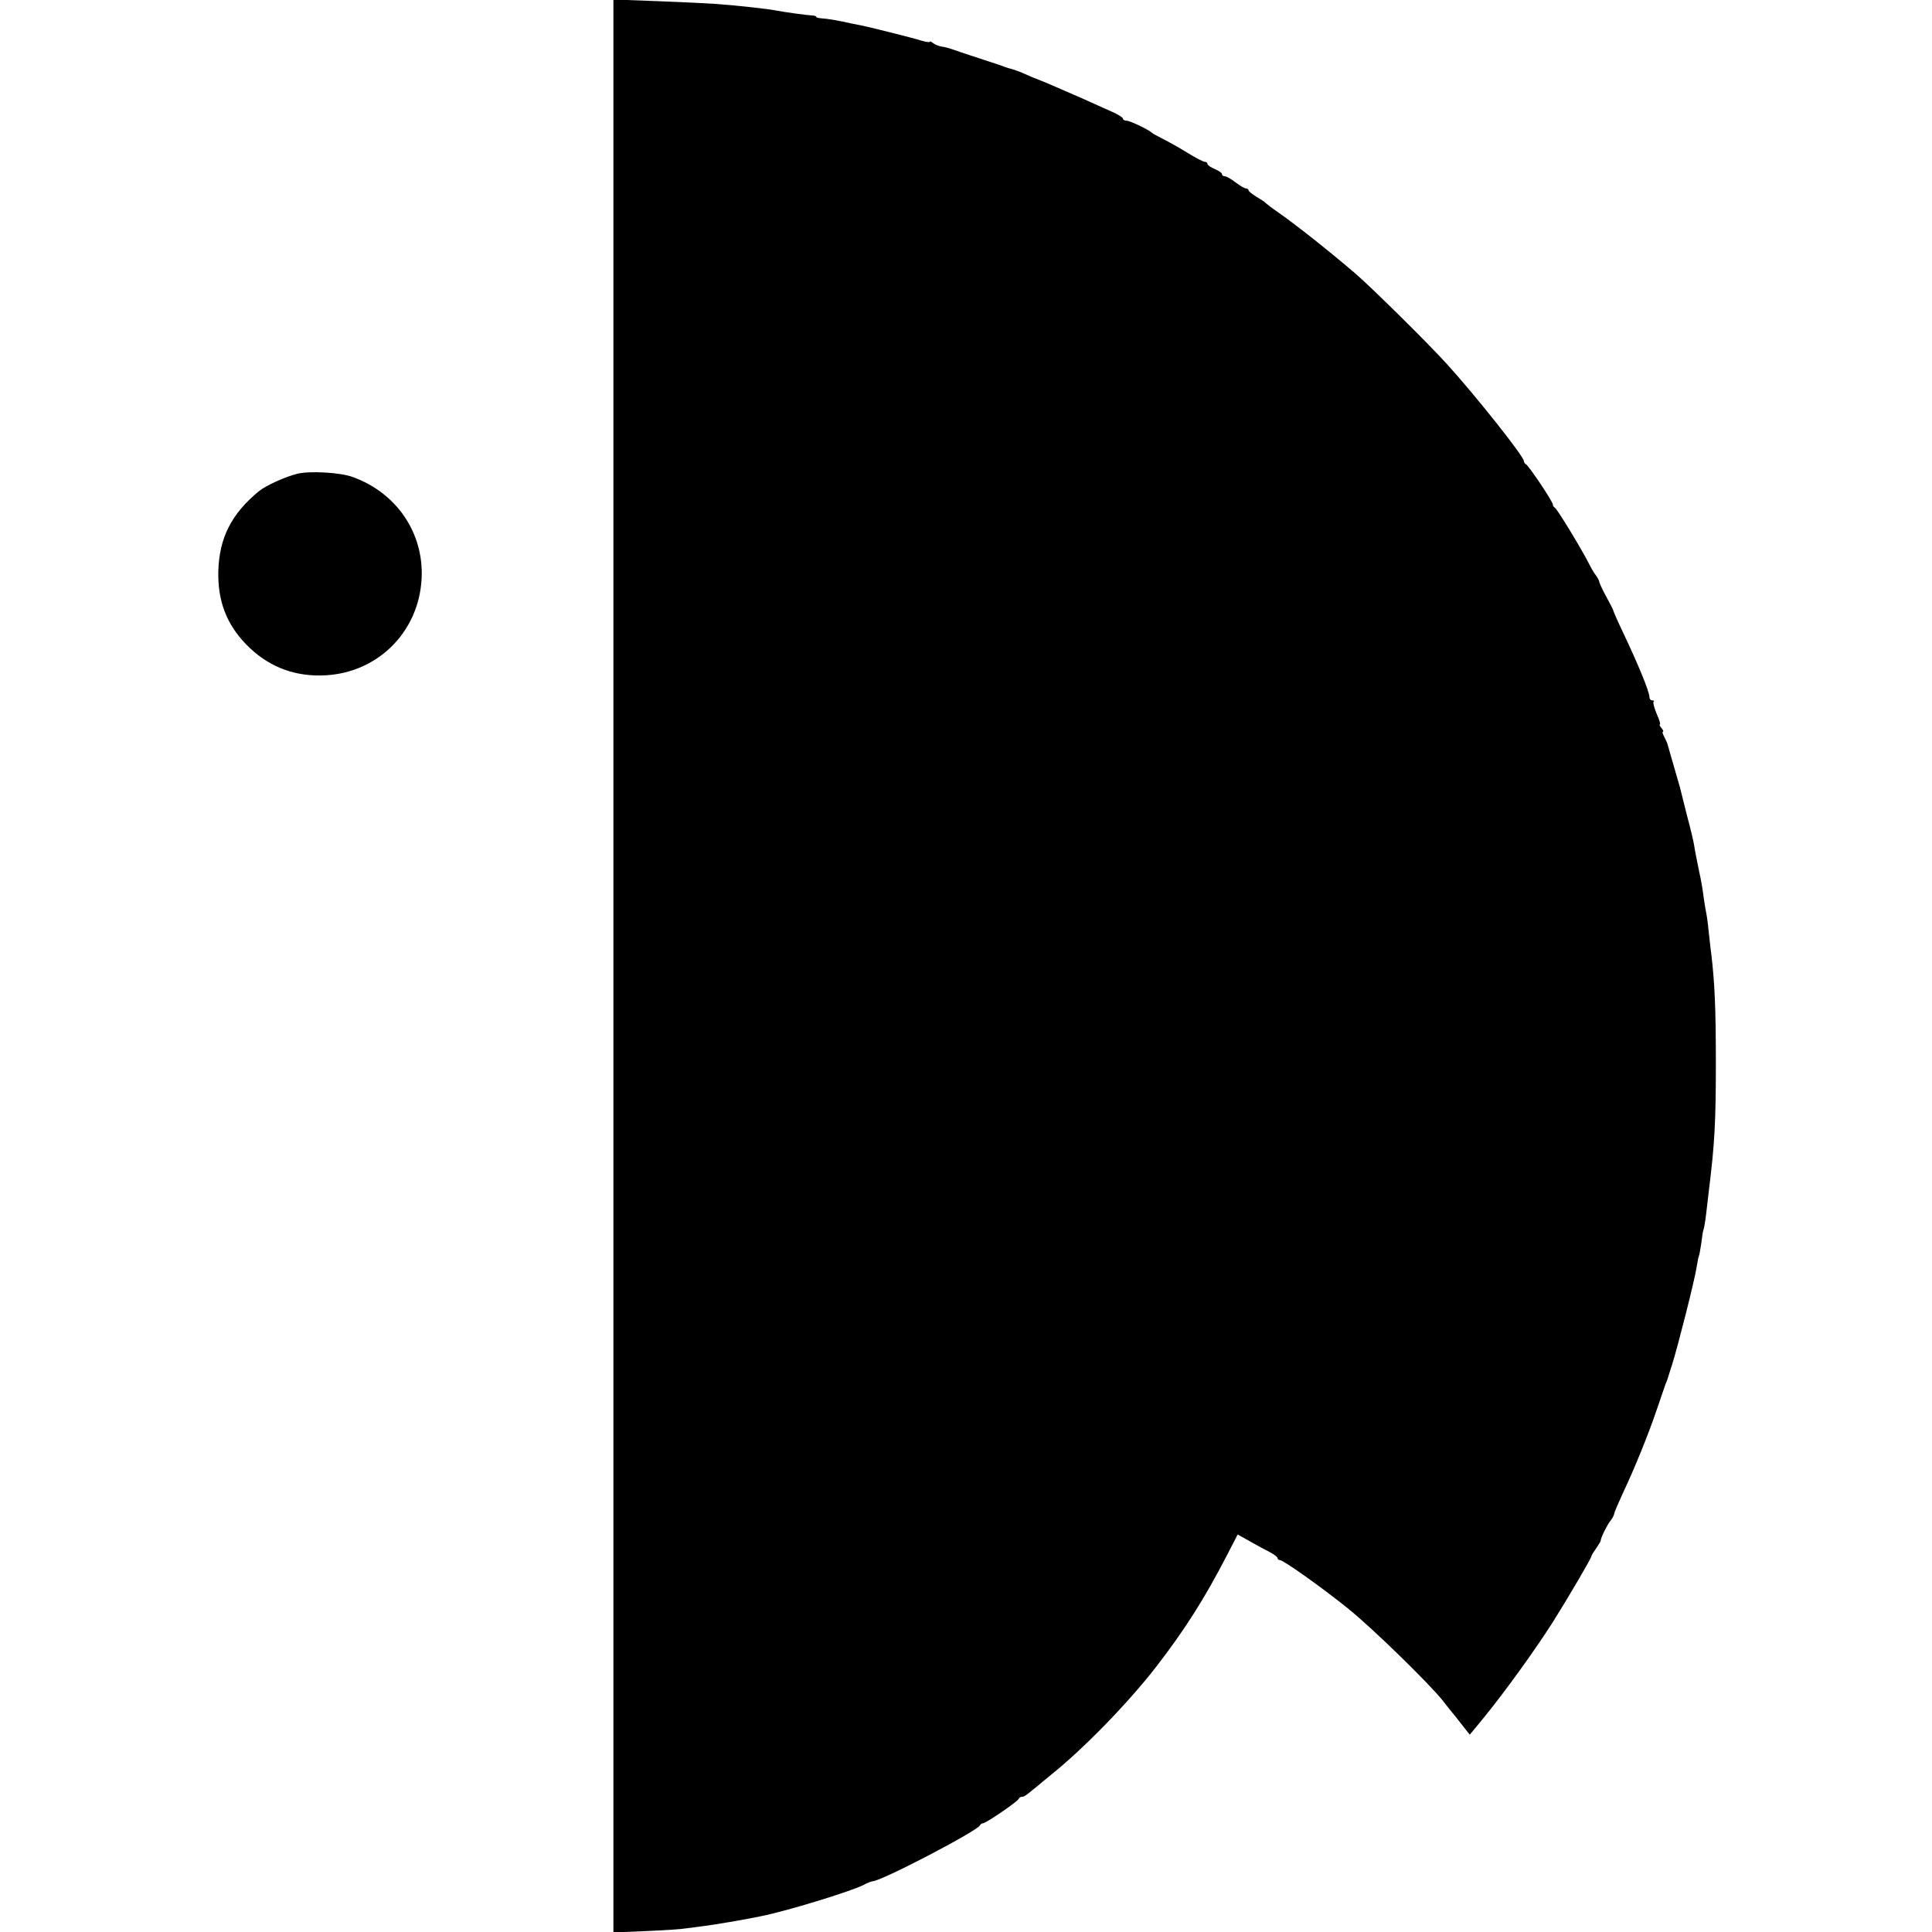<?xml version="1.0" standalone="no"?>
<!DOCTYPE svg PUBLIC "-//W3C//DTD SVG 20010904//EN"
 "http://www.w3.org/TR/2001/REC-SVG-20010904/DTD/svg10.dtd">
<svg version="1.0" xmlns="http://www.w3.org/2000/svg"
 width="800pt" height="800pt" viewBox="0 0 800 800"
 preserveAspectRatio="xMidYMid meet">
<g transform="translate(0,800) scale(0.1,-0.1)"
fill="#000000" stroke="none">
<path d="M2540 4000 l0 -4002 138 6 c75 3 148 8 162 11 14 2 45 6 70 9 40 5
174 27 239 41 107 21 378 104 429 131 15 8 31 14 35 14 35 0 436 209 445 232
2 4 7 8 12 8 12 0 144 90 148 101 2 5 8 9 13 9 10 0 13 2 62 42 15 13 41 34
58 48 135 108 317 295 434 445 119 154 201 282 295 464 l45 87 50 -28 c28 -16
65 -36 83 -45 17 -9 32 -20 32 -25 0 -4 4 -8 10 -8 14 0 172 -112 280 -199 97
-77 341 -315 395 -384 17 -22 40 -51 52 -65 12 -15 30 -38 40 -51 l19 -24 61
74 c90 111 213 282 284 394 69 110 159 264 159 272 0 3 9 17 19 31 10 15 19
29 19 32 0 12 27 66 40 82 7 9 15 22 16 30 1 7 17 44 35 83 52 110 109 252
142 350 17 49 33 97 36 105 4 8 7 17 8 20 1 3 9 30 19 60 25 80 93 349 101
401 4 24 8 46 10 49 2 4 6 28 10 54 3 27 7 51 9 55 2 3 7 33 11 66 4 33 9 76
11 95 24 192 29 283 29 530 0 227 -5 333 -19 450 -3 19 -7 62 -11 95 -3 33 -8
67 -10 75 -2 8 -6 35 -10 60 -3 25 -7 52 -9 60 -1 8 -6 33 -11 55 -4 22 -10
49 -12 60 -2 11 -6 31 -8 45 -2 14 -15 70 -30 125 -14 55 -27 107 -29 116 -3
9 -14 49 -26 90 -12 41 -23 79 -24 84 -1 6 -8 20 -14 33 -7 12 -10 22 -6 22 3
0 1 7 -6 15 -7 8 -10 15 -7 15 4 0 -2 20 -13 44 -10 24 -16 47 -13 50 4 3 1 6
-5 6 -7 0 -12 6 -12 13 0 23 -46 135 -114 278 -20 42 -36 79 -36 82 0 2 -12
26 -27 53 -15 27 -28 55 -30 62 -1 8 -8 21 -15 30 -8 10 -20 31 -28 47 -25 51
-133 230 -142 233 -4 2 -8 8 -8 13 0 12 -101 163 -112 167 -4 2 -8 8 -8 13 0
19 -199 270 -320 403 -77 85 -306 311 -376 372 -111 95 -246 202 -319 253 -28
19 -52 38 -55 41 -3 4 -20 15 -37 25 -18 11 -33 23 -33 27 0 4 -5 8 -11 8 -6
0 -25 11 -43 25 -18 14 -38 25 -44 25 -7 0 -12 4 -12 9 0 5 -13 14 -30 21 -16
7 -30 16 -30 21 0 5 -5 9 -11 9 -7 0 -39 17 -73 38 -34 21 -79 46 -101 57 -22
11 -42 22 -45 25 -13 13 -91 50 -104 50 -9 0 -16 4 -16 9 0 4 -21 18 -47 29
-27 12 -79 35 -116 52 -105 46 -140 61 -164 71 -13 5 -34 14 -48 19 -14 6 -35
15 -48 21 -13 5 -29 11 -37 13 -8 2 -22 6 -30 9 -8 4 -58 20 -110 37 -52 17
-102 34 -110 37 -8 3 -26 8 -40 10 -13 2 -30 9 -37 15 -7 6 -13 8 -13 5 0 -3
-15 -1 -32 4 -41 13 -226 59 -253 64 -11 2 -30 6 -41 8 -42 10 -99 20 -121 21
-13 1 -23 3 -23 6 0 3 -8 6 -17 6 -21 1 -116 14 -147 20 -33 7 -159 21 -256
28 -25 2 -129 7 -232 11 l-188 7 0 -4002z"/>
<path d="M1230 6038 c-51 -13 -128 -48 -158 -72 -114 -94 -164 -193 -168 -331
-3 -123 34 -220 116 -304 84 -86 186 -129 305 -128 230 1 411 175 421 405 8
187 -105 352 -286 417 -52 19 -179 26 -230 13z"/>
</g>
</svg>
